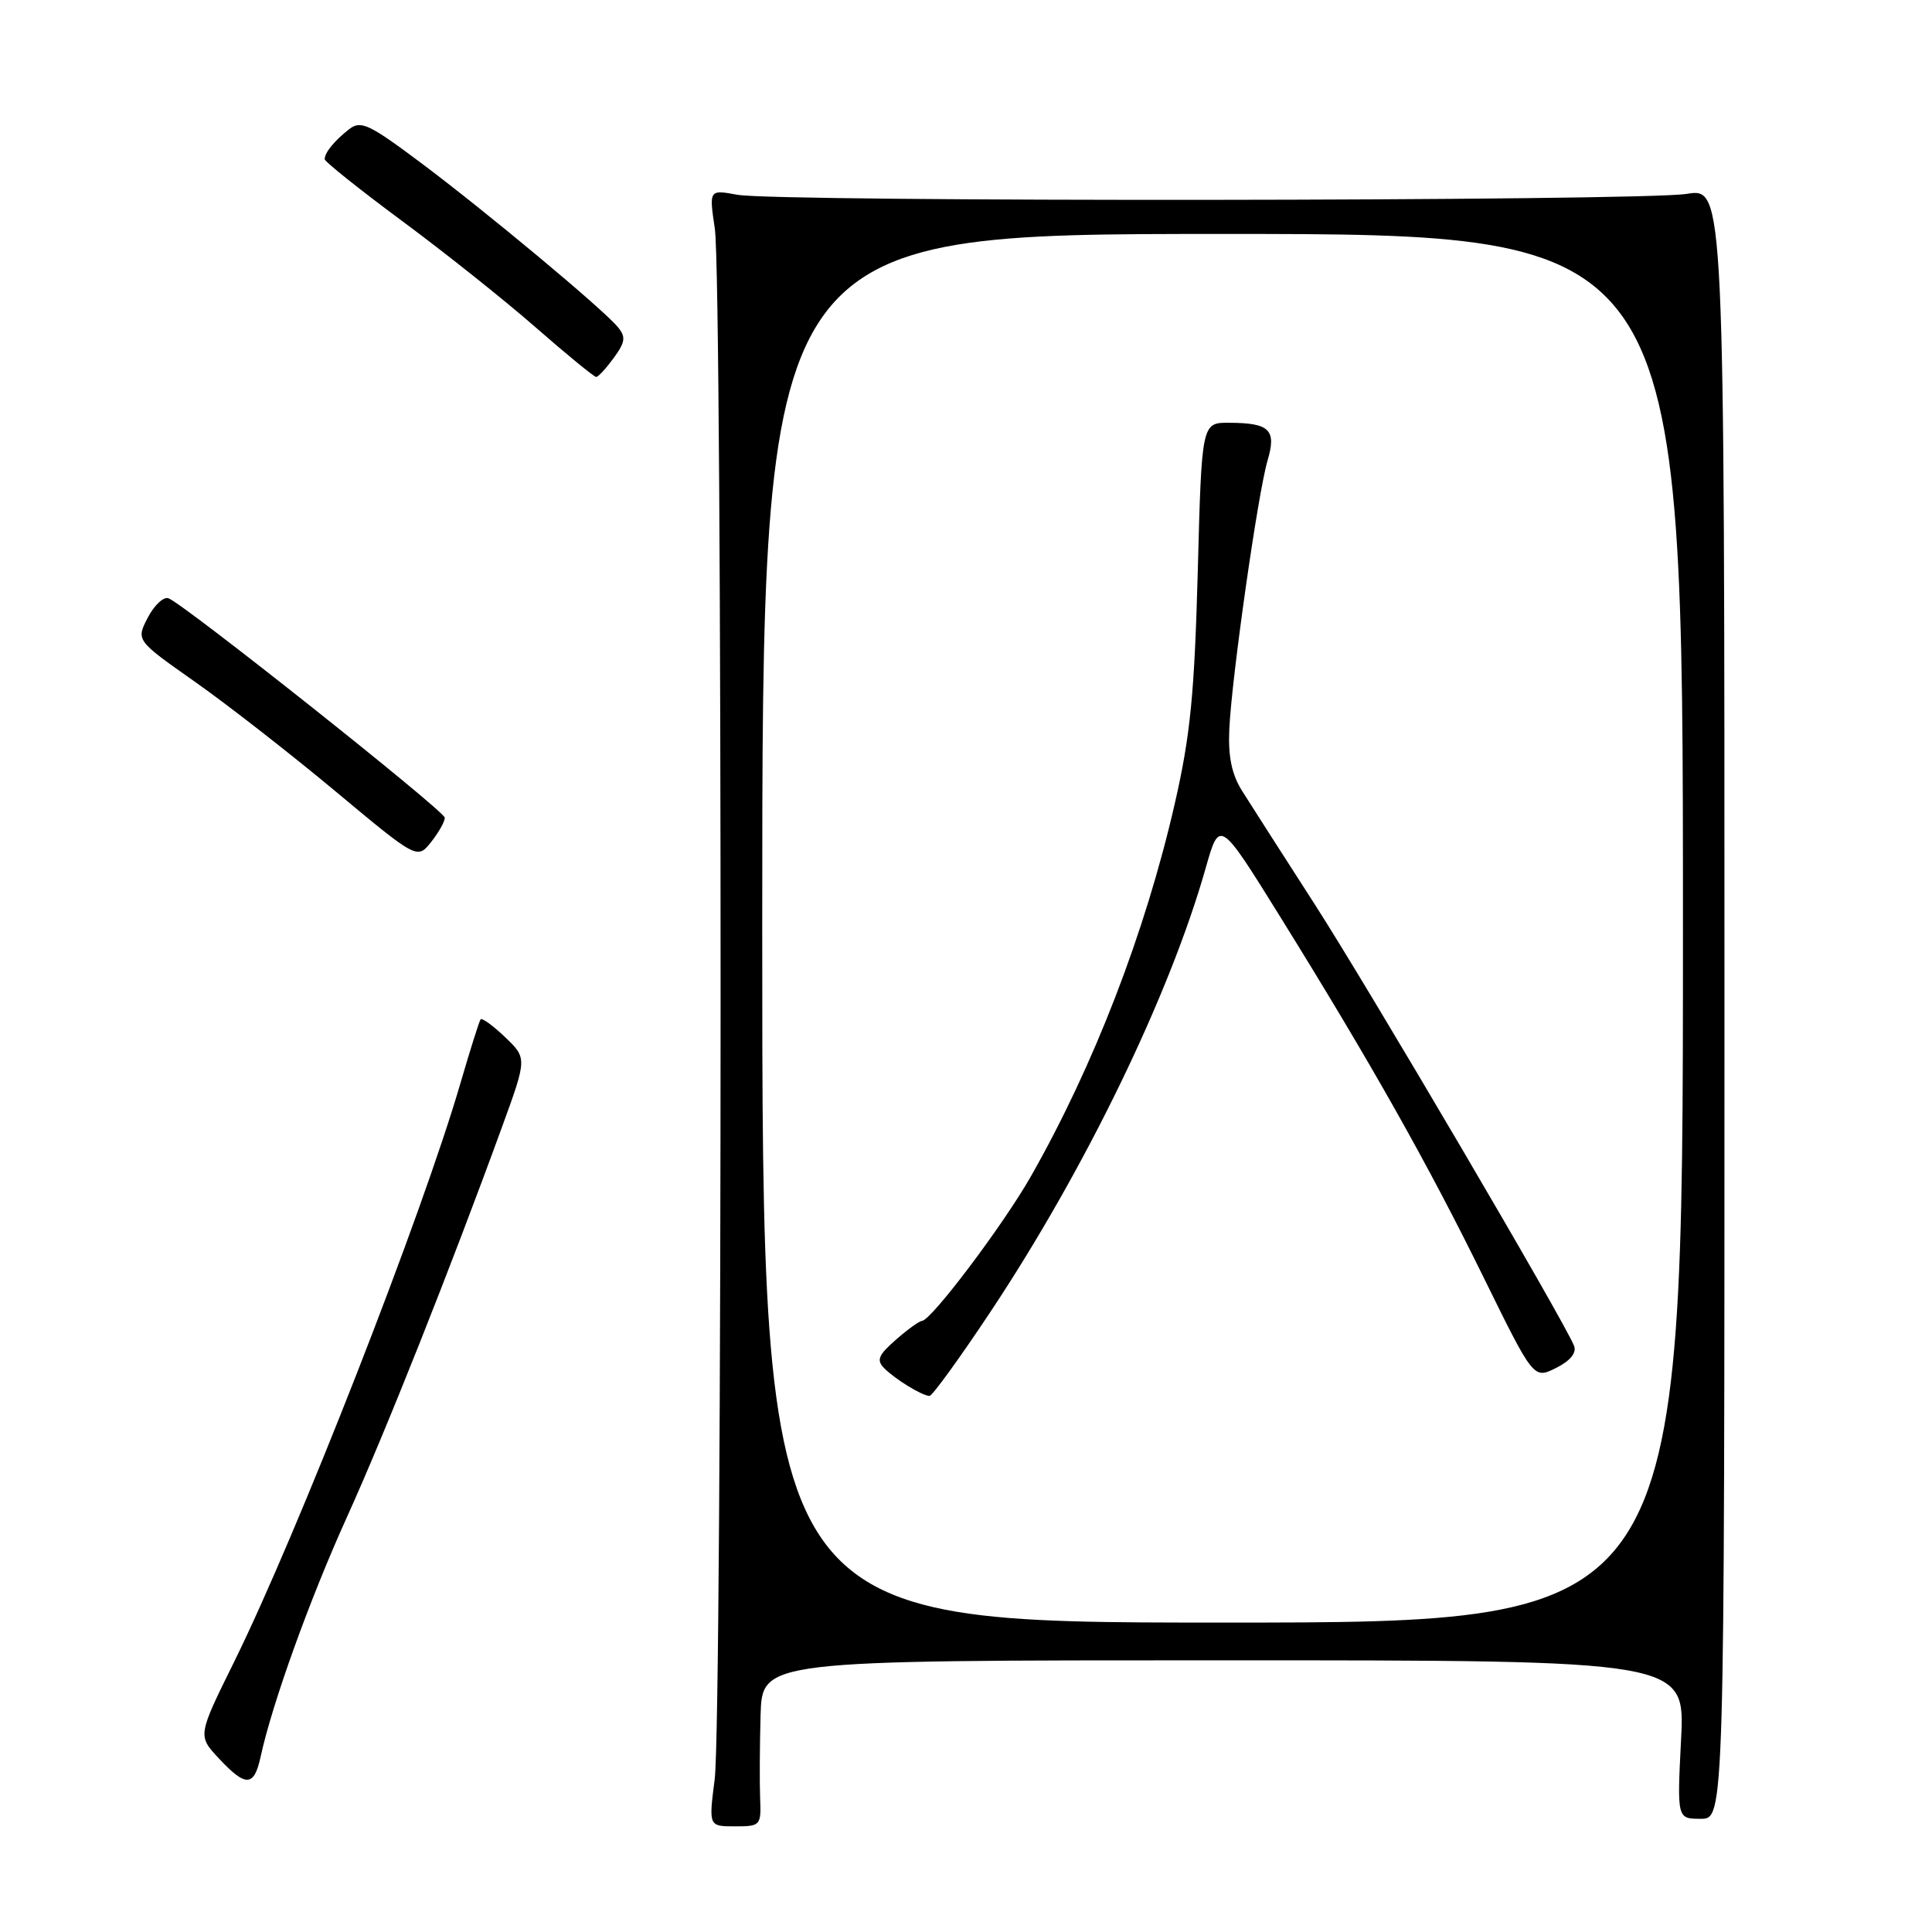 <?xml version="1.0" encoding="UTF-8" standalone="no"?>
<!DOCTYPE svg PUBLIC "-//W3C//DTD SVG 1.1//EN" "http://www.w3.org/Graphics/SVG/1.1/DTD/svg11.dtd" >
<svg xmlns="http://www.w3.org/2000/svg" xmlns:xlink="http://www.w3.org/1999/xlink" version="1.1" viewBox="0 0 256 256">
 <g >
 <path fill="currentColor"
d=" M 100.72 238.25 C 100.64 236.19 100.67 231.24 100.78 227.25 C 101.00 220.00 101.00 220.00 162.14 220.00 C 223.29 220.00 223.29 220.00 222.75 230.50 C 222.22 241.00 222.22 241.00 225.36 241.00 C 228.50 241.00 228.50 241.00 228.50 132.94 C 228.50 24.88 228.50 24.88 223.50 25.69 C 217.42 26.67 103.04 26.78 97.72 25.81 C 93.95 25.12 93.95 25.12 94.72 30.31 C 95.75 37.18 95.73 227.70 94.70 235.75 C 93.90 242.00 93.90 242.00 97.39 242.00 C 100.78 242.00 100.87 241.90 100.72 238.25 Z  M 34.54 232.75 C 36.07 225.71 41.05 211.87 46.00 200.96 C 51.03 189.86 59.66 168.16 66.51 149.36 C 69.84 140.22 69.84 140.22 66.93 137.43 C 65.33 135.90 63.87 134.84 63.68 135.07 C 63.50 135.31 62.30 139.10 61.02 143.50 C 55.96 160.92 39.43 203.18 31.00 220.25 C 26.19 229.99 26.19 229.99 29.00 233.00 C 32.58 236.83 33.67 236.78 34.54 232.75 Z  M 58.93 108.34 C 58.84 107.40 24.19 79.88 22.31 79.27 C 21.65 79.05 20.42 80.22 19.57 81.86 C 18.03 84.85 18.03 84.85 25.76 90.29 C 30.02 93.28 38.40 99.81 44.40 104.81 C 55.29 113.89 55.29 113.89 57.15 111.54 C 58.17 110.24 58.97 108.81 58.93 108.34 Z  M 81.33 47.42 C 82.86 45.32 82.95 44.64 81.86 43.33 C 79.86 40.92 64.43 28.06 55.75 21.56 C 48.88 16.42 47.80 15.91 46.25 17.13 C 44.30 18.66 43.04 20.20 43.02 21.09 C 43.01 21.41 47.61 25.08 53.25 29.26 C 58.89 33.43 66.88 39.79 71.00 43.40 C 75.12 47.00 78.72 49.95 79.00 49.95 C 79.28 49.94 80.32 48.80 81.33 47.42 Z  M 101.00 123.00 C 101.00 31.00 101.00 31.00 162.00 31.00 C 223.00 31.00 223.00 31.00 223.00 123.00 C 223.00 215.00 223.00 215.00 162.00 215.00 C 101.00 215.00 101.00 215.00 101.00 123.00 Z  M 131.29 173.75 C 143.81 154.90 155.00 131.82 159.76 115.02 C 161.60 108.54 161.60 108.54 169.66 121.52 C 181.64 140.82 189.14 154.11 196.56 169.21 C 203.21 182.74 203.21 182.74 206.17 181.27 C 208.07 180.32 208.93 179.26 208.57 178.33 C 207.38 175.23 181.34 130.89 174.11 119.67 C 169.93 113.17 165.63 106.47 164.58 104.79 C 163.21 102.61 162.72 100.24 162.89 96.61 C 163.20 89.78 166.68 65.37 167.95 61.05 C 169.17 56.95 168.25 56.04 162.87 56.02 C 159.23 56.00 159.23 56.00 158.71 75.75 C 158.27 91.96 157.73 97.47 155.66 106.50 C 151.76 123.54 144.95 141.19 136.59 155.89 C 132.93 162.32 123.40 174.97 122.16 175.03 C 121.80 175.05 120.23 176.18 118.69 177.54 C 116.36 179.58 116.10 180.24 117.19 181.32 C 118.66 182.79 122.15 184.92 123.16 184.97 C 123.52 184.99 127.18 179.94 131.29 173.75 Z "/>
</g>
</svg>